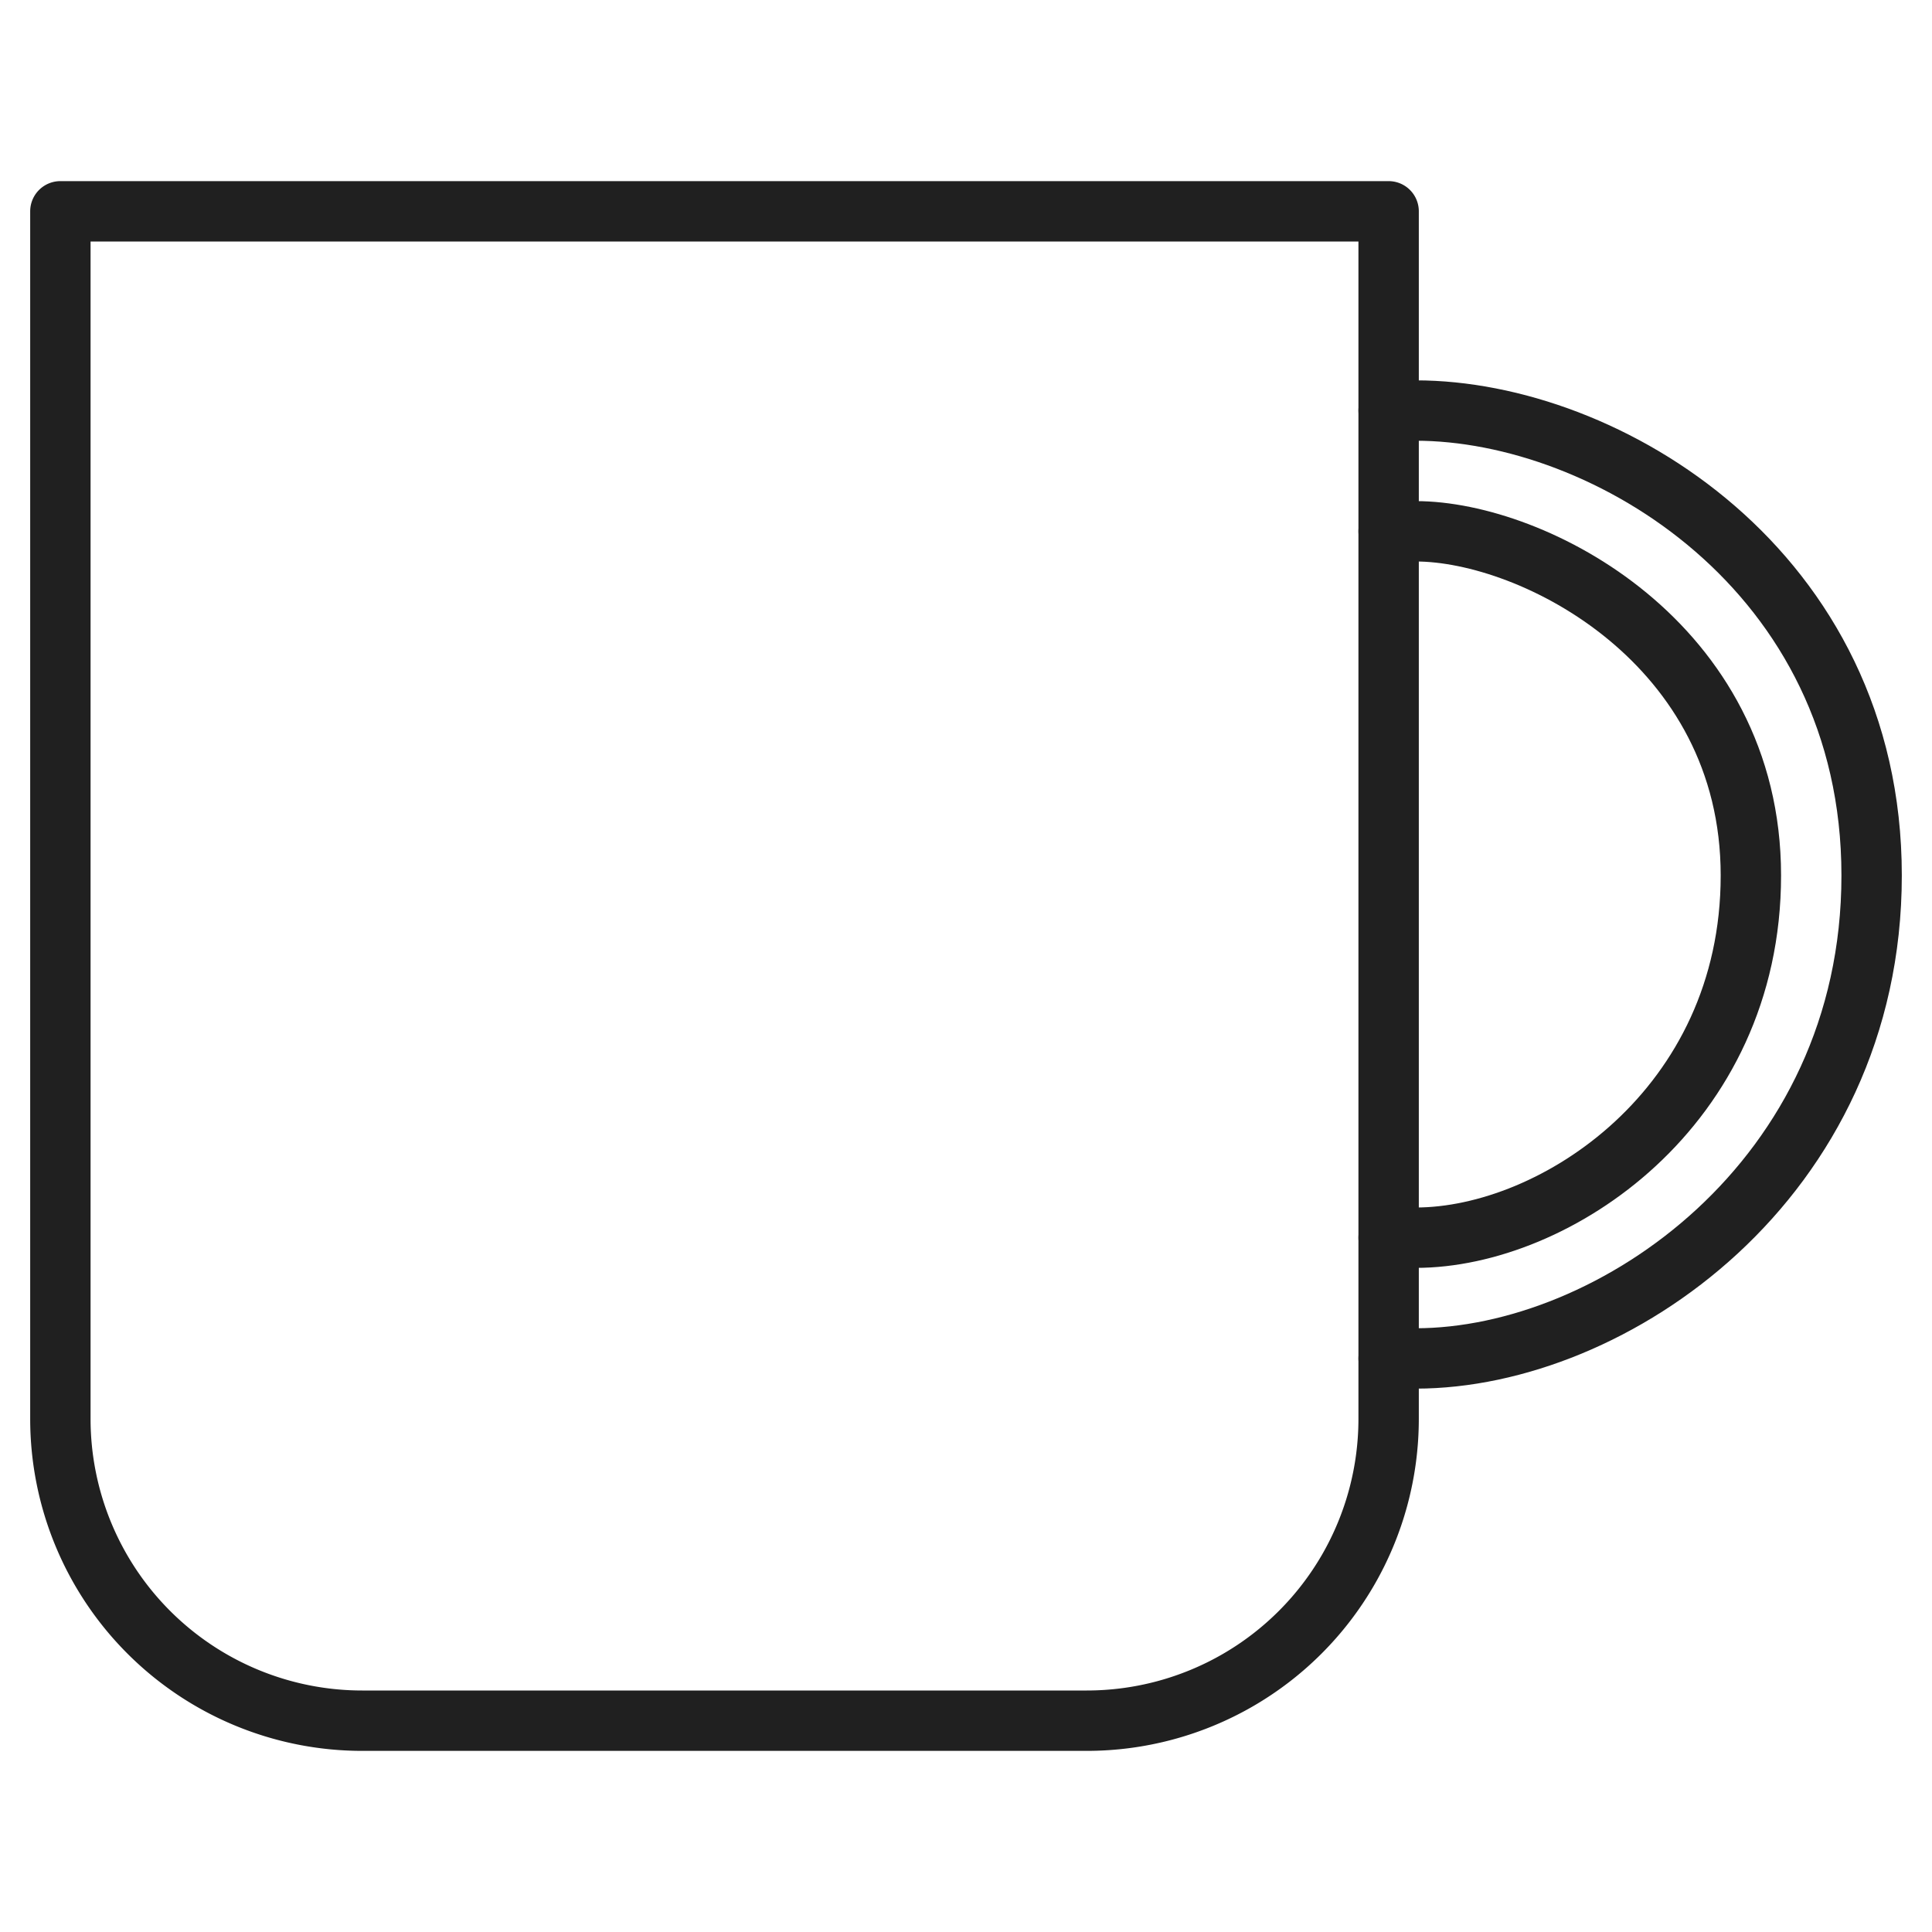 <svg xmlns="http://www.w3.org/2000/svg" viewBox="0 0 64 64" aria-labelledby="title" aria-describedby="desc"><path data-name="layer2" d="M46 13.6h.9C53.2 13.6 62 18.9 62 29s-8.6 16-15.1 16H46" fill="none" stroke="#202020" stroke-linecap="round" stroke-linejoin="round" stroke-width="2"/><path data-name="layer2" d="M46 41h.9C51.5 41 58 36.7 58 29s-7.2-11.4-11.1-11.4H46" fill="none" stroke="#202020" stroke-linecap="round" stroke-linejoin="round" stroke-width="2"/><path data-name="layer1" d="M46 7v40a10 10 0 0 1-10 10H12A10 10 0 0 1 2 47V7z" fill="none" stroke="#202020" stroke-linecap="round" stroke-linejoin="round" stroke-width="2"/></svg>